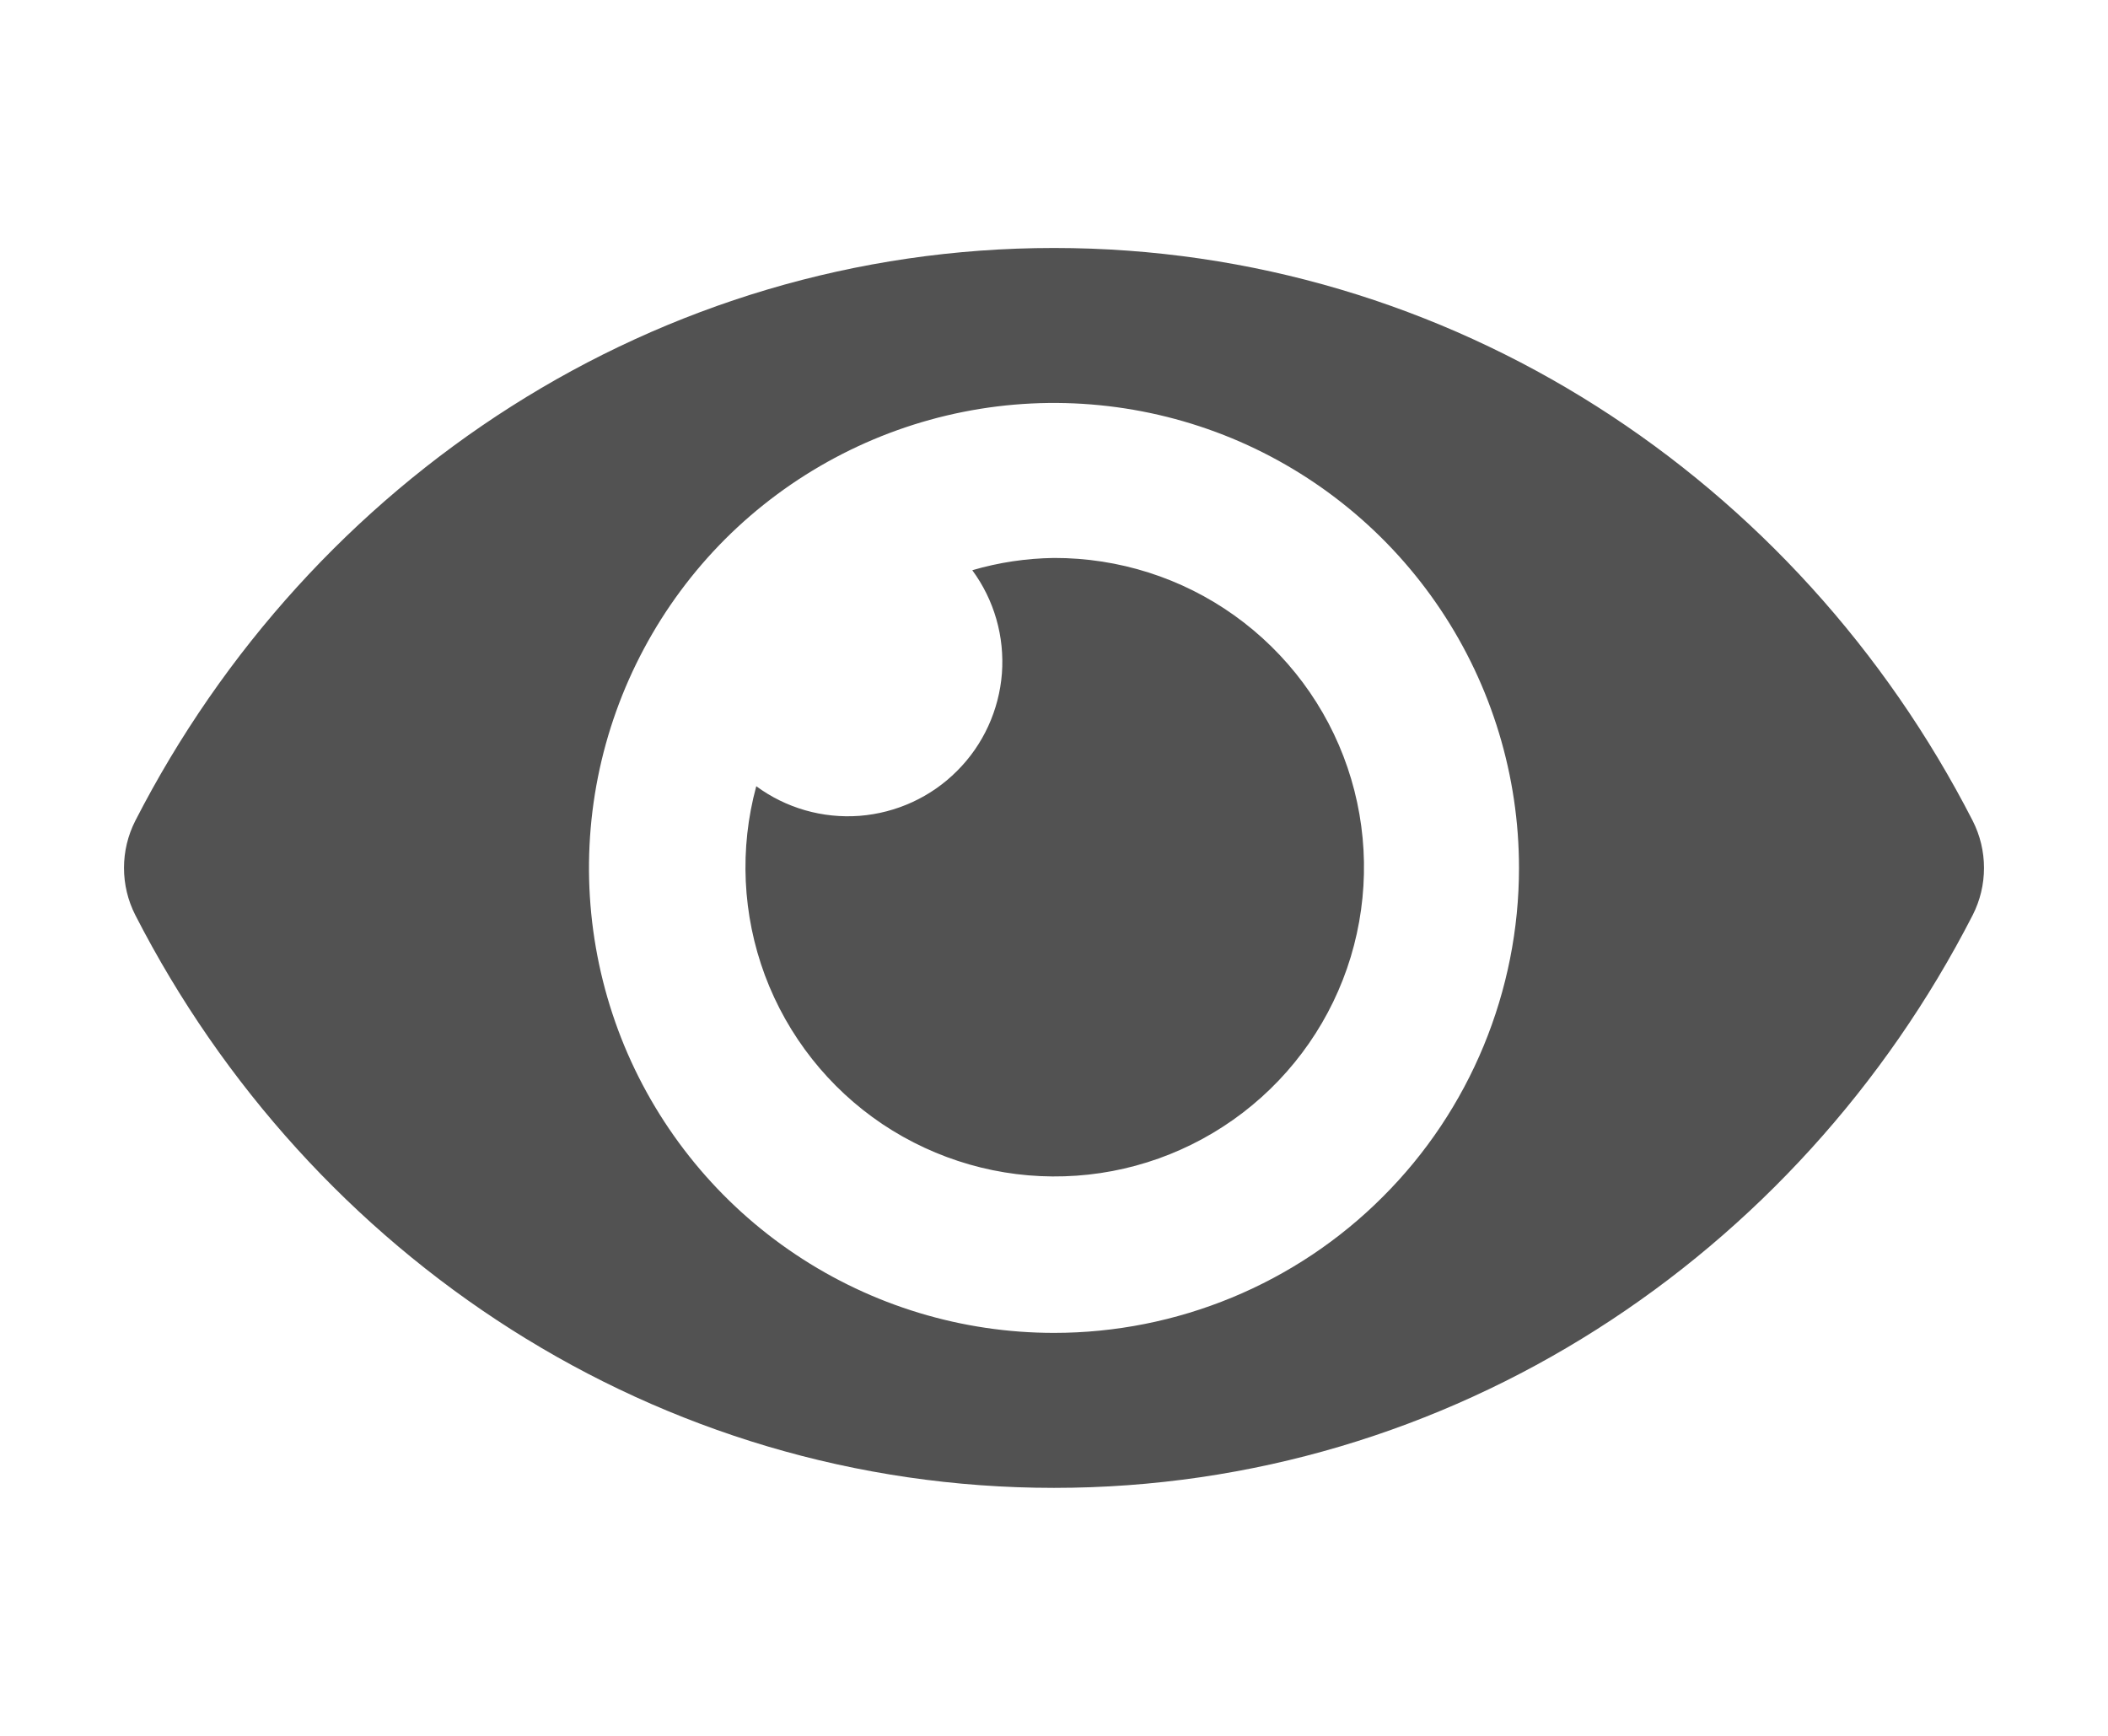 <svg width="17" height="14" viewBox="0 0 17 14" fill="none" xmlns="http://www.w3.org/2000/svg">
<path d="M15.909 6.62C14.497 3.864 11.701 2 8.5 2C5.299 2 2.502 3.866 1.091 6.62C1.031 6.738 1 6.868 1 7C1 7.132 1.031 7.262 1.091 7.38C2.503 10.136 5.299 12 8.5 12C11.701 12 14.498 10.134 15.909 7.38C15.969 7.262 16 7.132 16 7C16 6.868 15.969 6.738 15.909 6.62ZM8.5 10.75C7.758 10.75 7.033 10.53 6.417 10.118C5.8 9.706 5.319 9.12 5.035 8.435C4.752 7.75 4.677 6.996 4.822 6.268C4.967 5.541 5.324 4.873 5.848 4.348C6.373 3.824 7.041 3.467 7.768 3.322C8.496 3.177 9.25 3.252 9.935 3.535C10.62 3.819 11.206 4.3 11.618 4.917C12.03 5.533 12.25 6.258 12.25 7C12.25 7.493 12.153 7.98 11.965 8.435C11.777 8.89 11.501 9.304 11.152 9.652C10.804 10.001 10.39 10.277 9.935 10.465C9.48 10.653 8.993 10.75 8.5 10.75ZM8.5 4.5C8.277 4.503 8.055 4.536 7.841 4.599C8.018 4.839 8.102 5.134 8.08 5.431C8.057 5.728 7.929 6.008 7.718 6.218C7.508 6.429 7.228 6.557 6.931 6.58C6.634 6.602 6.339 6.518 6.099 6.341C5.962 6.844 5.987 7.378 6.169 7.867C6.352 8.356 6.683 8.775 7.116 9.066C7.55 9.356 8.063 9.504 8.585 9.487C9.106 9.471 9.609 9.291 10.023 8.974C10.438 8.656 10.742 8.217 10.893 7.718C11.044 7.218 11.035 6.684 10.867 6.19C10.699 5.696 10.38 5.268 9.955 4.964C9.531 4.661 9.022 4.499 8.5 4.5Z" fill="#525252"/>
</svg>
